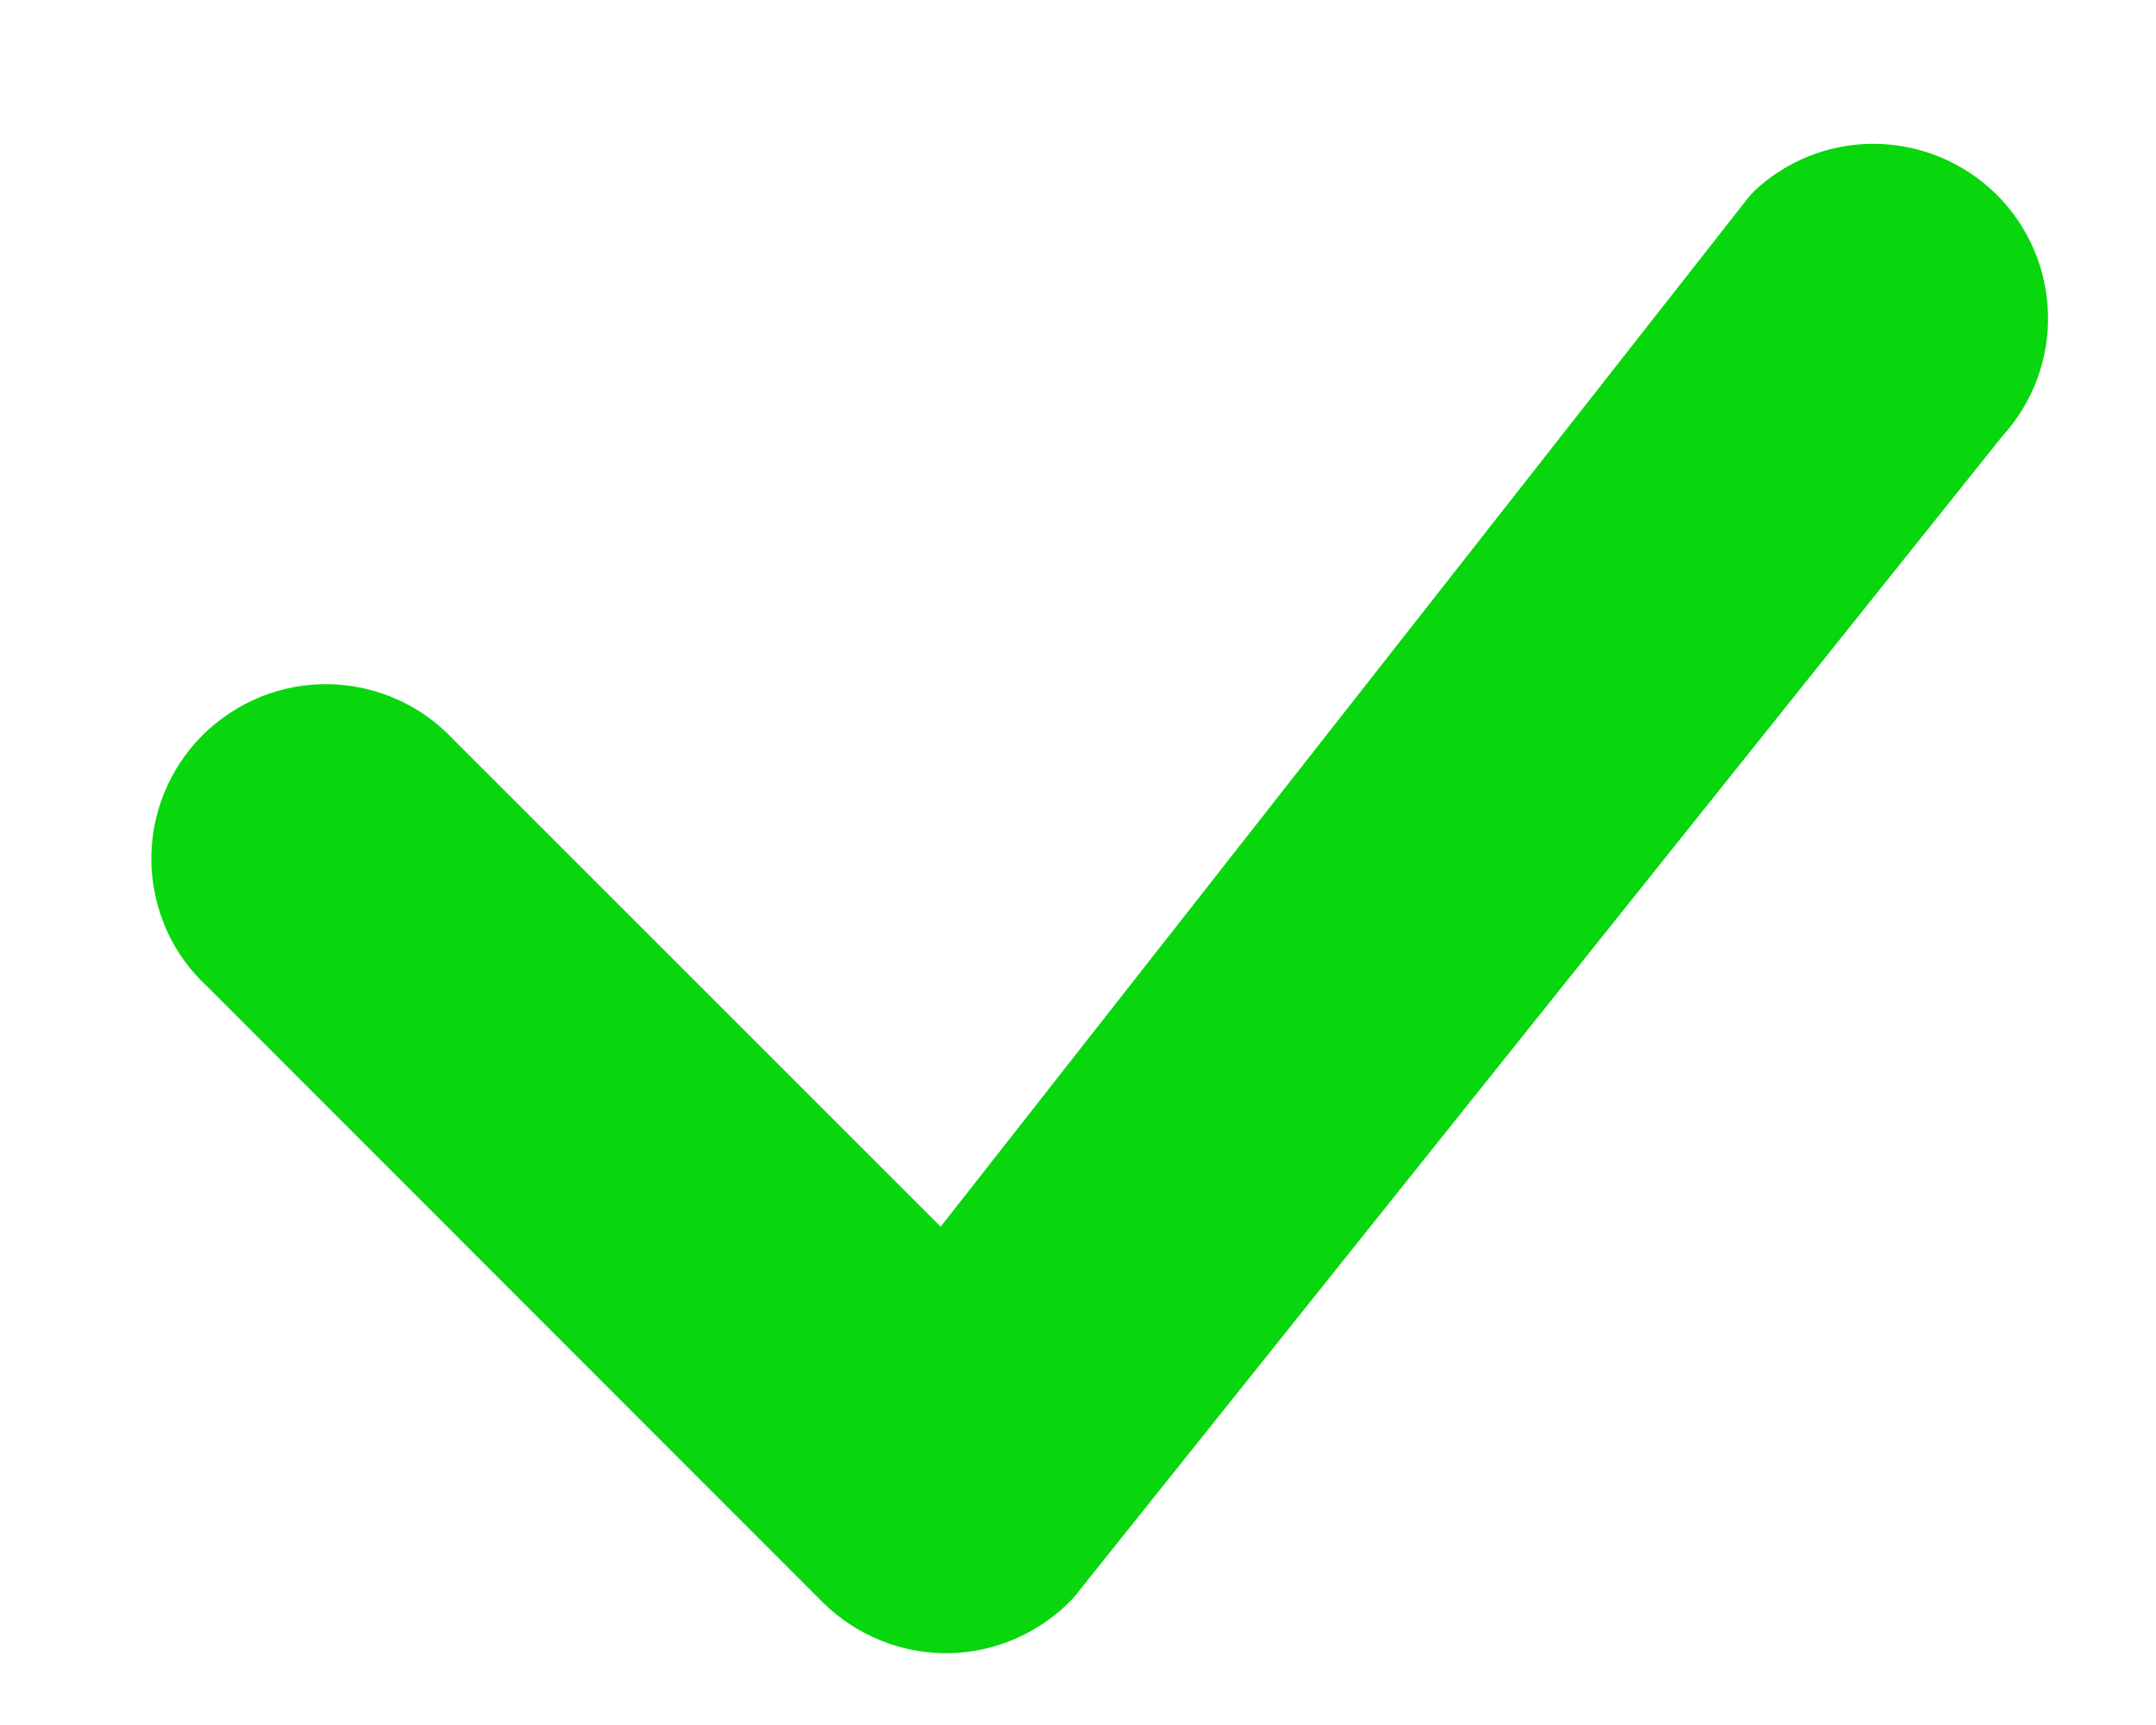 <svg width="10" height="8" viewBox="0 0 10 8" fill="none" xmlns="http://www.w3.org/2000/svg">
<path d="M8.132 0.89C8.284 0.745 8.486 0.665 8.696 0.667C8.906 0.669 9.107 0.752 9.257 0.899C9.407 1.046 9.493 1.245 9.499 1.455C9.505 1.665 9.428 1.869 9.287 2.023L4.981 7.408C4.907 7.488 4.817 7.552 4.718 7.596C4.619 7.641 4.511 7.665 4.403 7.667C4.294 7.669 4.186 7.649 4.085 7.608C3.984 7.567 3.892 7.507 3.815 7.43L0.96 4.574C0.88 4.5 0.816 4.411 0.772 4.312C0.728 4.212 0.704 4.105 0.702 3.997C0.7 3.888 0.72 3.78 0.761 3.679C0.802 3.578 0.862 3.487 0.939 3.41C1.016 3.333 1.108 3.273 1.208 3.232C1.309 3.191 1.417 3.171 1.526 3.173C1.634 3.175 1.742 3.199 1.841 3.243C1.94 3.287 2.03 3.351 2.104 3.431L4.363 5.689L8.111 0.914C8.118 0.906 8.125 0.898 8.133 0.89H8.132Z" fill="#08D70D"/>
</svg>
